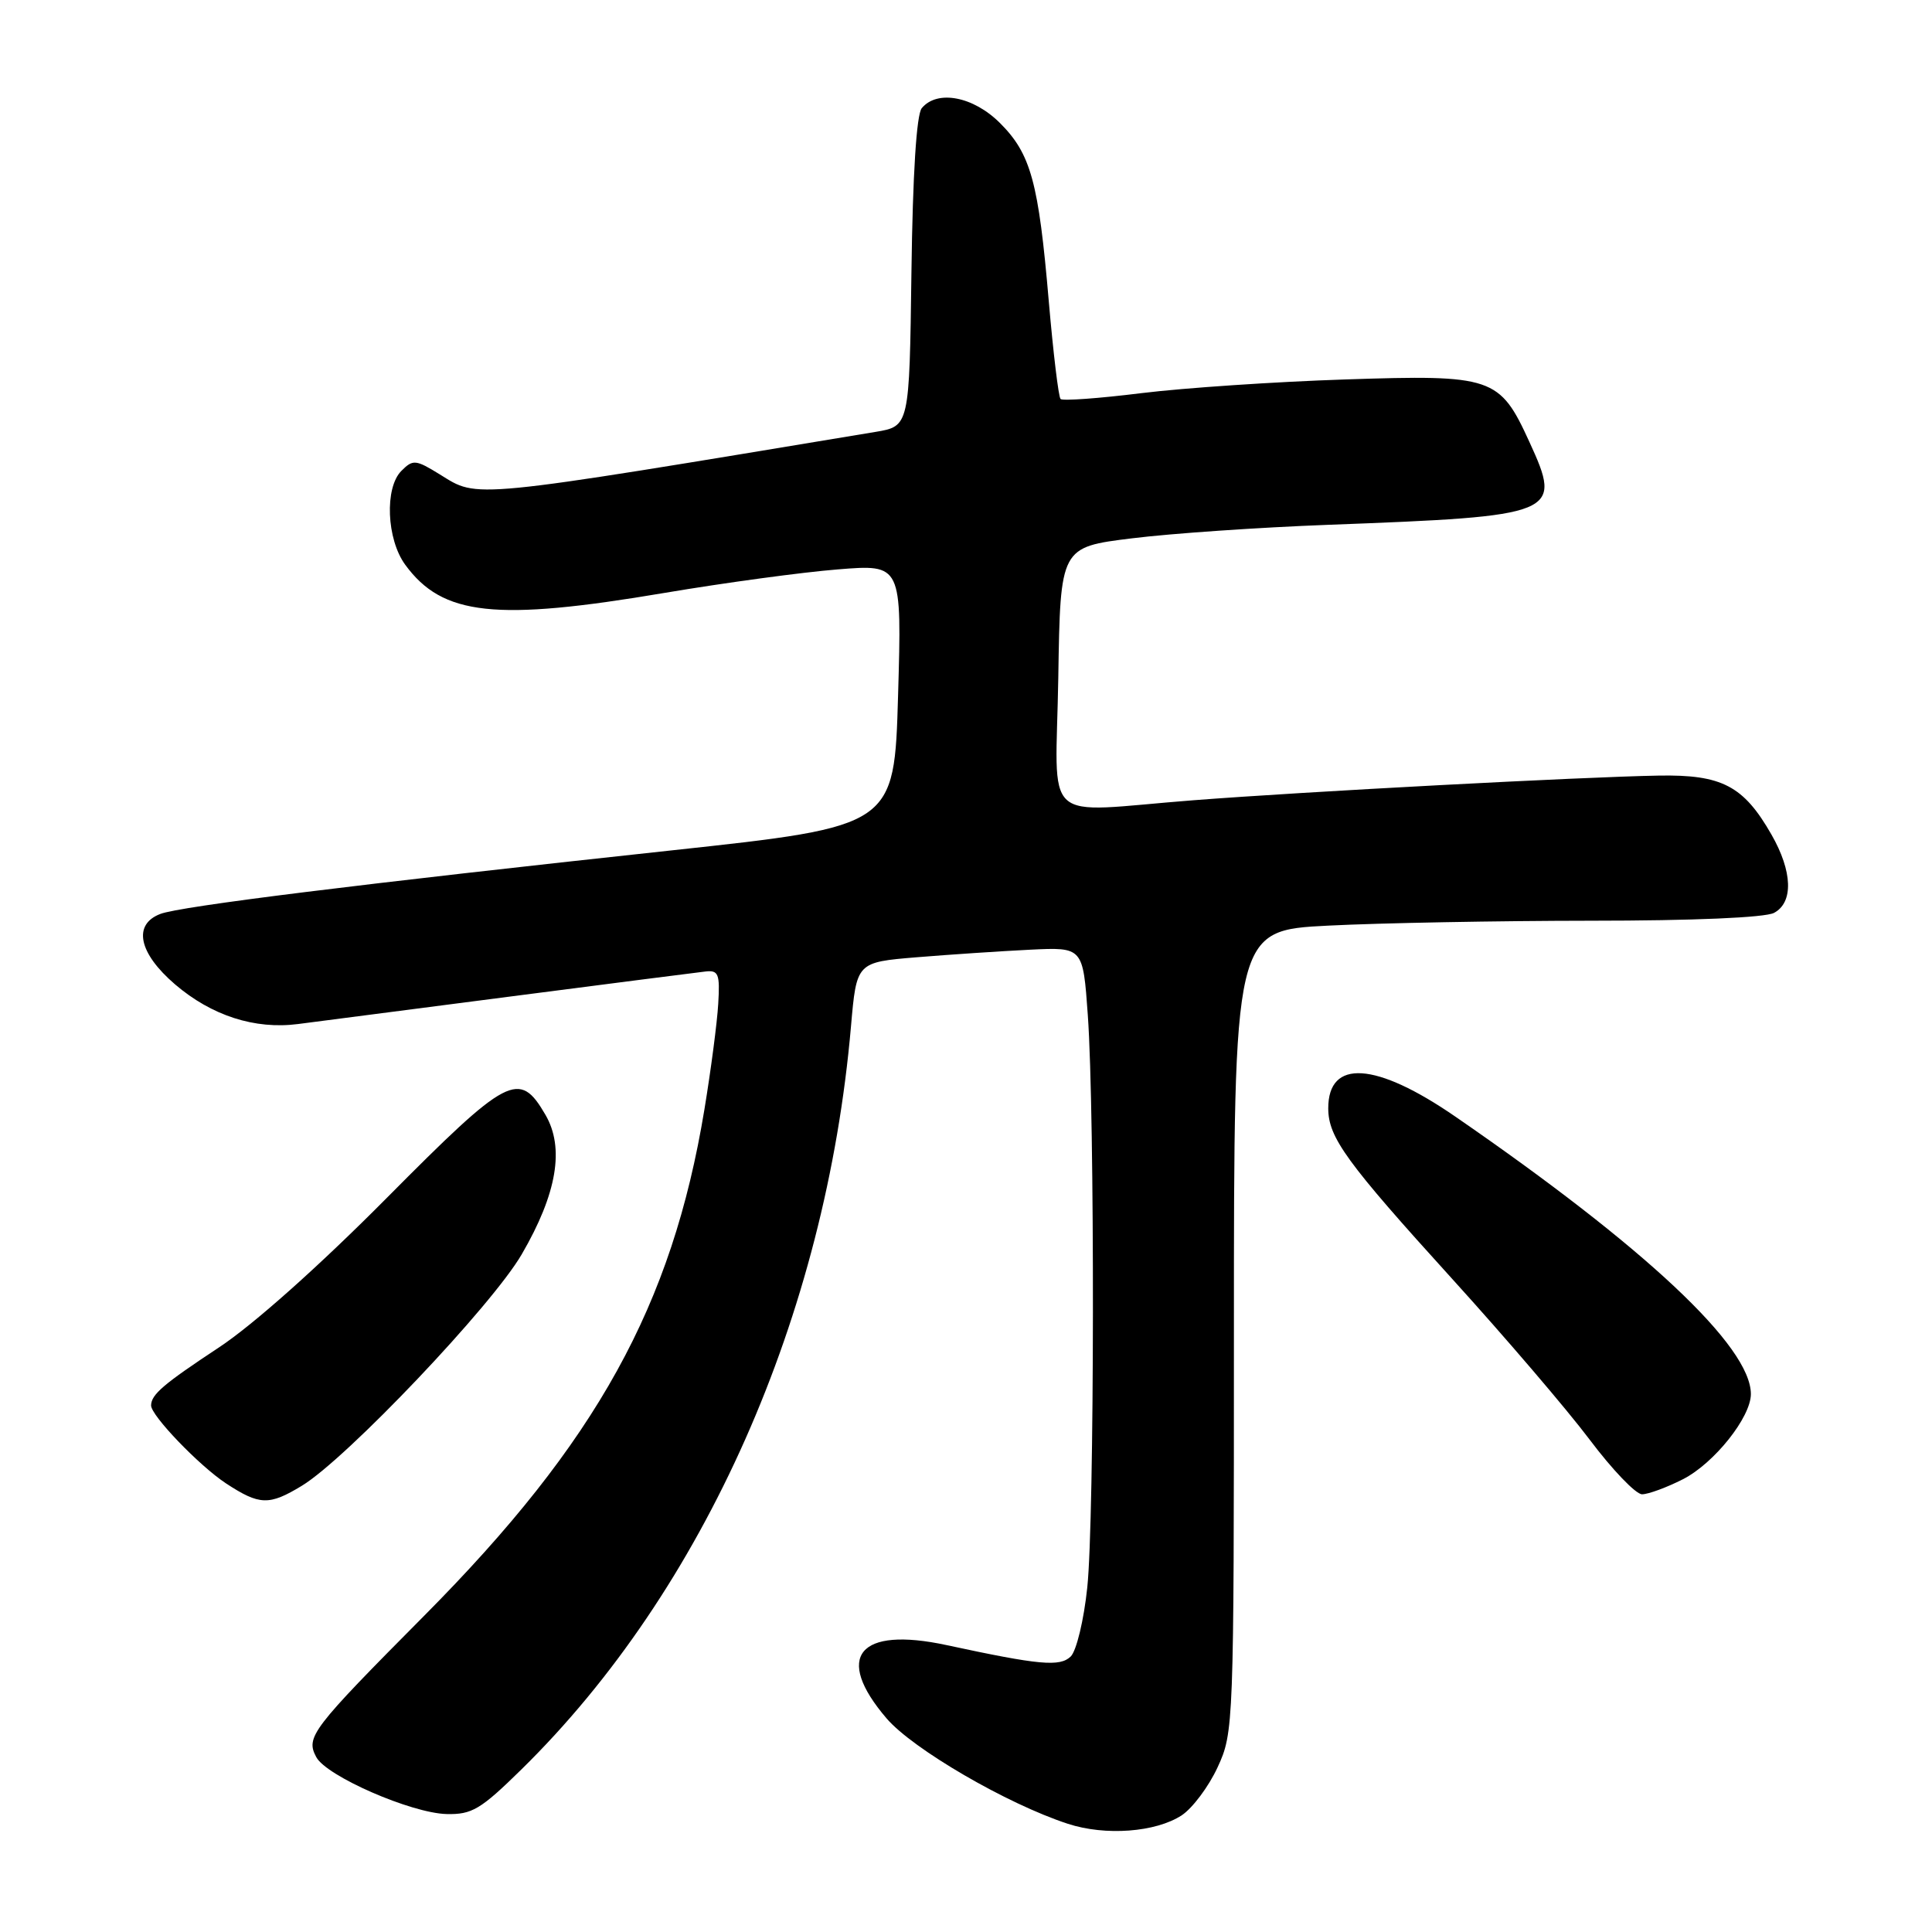 <?xml version="1.0" encoding="UTF-8" standalone="no"?>
<!DOCTYPE svg PUBLIC "-//W3C//DTD SVG 1.1//EN" "http://www.w3.org/Graphics/SVG/1.1/DTD/svg11.dtd" >
<svg xmlns="http://www.w3.org/2000/svg" xmlns:xlink="http://www.w3.org/1999/xlink" version="1.1" viewBox="0 0 256 256">
 <g >
 <path fill="currentColor"
d=" M 156.58 240.54 C 158.01 239.60 160.16 236.73 161.34 234.17 C 163.47 229.57 163.50 228.68 163.50 176.39 C 163.50 123.28 163.50 123.28 176.00 122.65 C 182.88 122.30 198.54 122.01 210.82 122.00 C 224.28 122.00 233.90 121.59 235.07 120.96 C 237.66 119.58 237.53 115.48 234.73 110.59 C 231.03 104.12 228.16 102.62 219.77 102.77 C 209.58 102.95 172.93 104.89 158.10 106.04 C 137.59 107.63 139.91 109.74 140.23 89.75 C 140.50 72.50 140.50 72.50 150.00 71.33 C 155.22 70.68 166.93 69.88 176.00 69.54 C 206.53 68.39 207.06 68.17 202.65 58.55 C 198.71 49.94 197.80 49.63 178.22 50.28 C 169.02 50.58 156.89 51.40 151.27 52.09 C 145.64 52.79 140.81 53.14 140.53 52.87 C 140.26 52.59 139.56 46.77 138.97 39.93 C 137.62 24.13 136.60 20.40 132.51 16.31 C 128.97 12.77 124.19 11.86 122.14 14.33 C 121.44 15.17 120.94 23.07 120.77 36.07 C 120.50 56.48 120.50 56.48 116.00 57.23 C 61.71 66.23 63.45 66.06 58.29 62.87 C 55.08 60.89 54.72 60.85 53.19 62.39 C 50.94 64.63 51.22 71.46 53.70 74.84 C 58.64 81.59 65.65 82.35 88.07 78.56 C 96.01 77.22 106.33 75.82 111.00 75.45 C 119.50 74.76 119.50 74.76 119.00 92.13 C 118.50 109.49 118.50 109.49 89.00 112.68 C 47.74 117.13 23.89 120.09 21.25 121.10 C 17.57 122.50 18.36 126.29 23.20 130.44 C 28.04 134.58 33.76 136.43 39.49 135.69 C 41.70 135.41 54.30 133.78 67.50 132.06 C 80.70 130.35 92.39 128.85 93.47 128.73 C 95.20 128.53 95.41 129.04 95.17 133.00 C 95.03 135.47 94.20 141.78 93.34 147.00 C 89.06 172.99 79.05 191.08 56.26 214.04 C 41.24 229.17 40.48 230.16 41.91 232.83 C 43.26 235.35 54.46 240.24 59.16 240.37 C 62.53 240.45 63.68 239.77 69.07 234.48 C 93.31 210.70 109.43 174.35 112.76 136.00 C 113.50 127.50 113.50 127.50 121.50 126.84 C 125.90 126.48 132.65 126.03 136.50 125.84 C 143.50 125.50 143.50 125.50 144.14 134.50 C 145.08 147.61 145.03 201.18 144.07 210.34 C 143.62 214.67 142.63 218.77 141.87 219.50 C 140.43 220.88 137.75 220.64 125.45 217.99 C 113.77 215.47 110.46 219.50 117.47 227.69 C 120.96 231.77 133.46 239.04 141.49 241.66 C 146.47 243.29 153.14 242.79 156.58 240.54 Z  M 40.00 196.87 C 45.92 193.28 65.22 172.96 69.14 166.19 C 73.81 158.15 74.83 152.10 72.27 147.71 C 68.80 141.75 67.35 142.51 51.25 158.73 C 42.32 167.73 33.54 175.56 29.00 178.55 C 21.66 183.40 20.05 184.77 20.02 186.22 C 19.99 187.55 26.40 194.22 29.95 196.56 C 34.40 199.47 35.65 199.51 40.00 196.87 Z  M 223.01 196.00 C 227.14 193.89 232.00 187.79 232.00 184.72 C 232.00 178.42 218.07 165.34 192.86 147.97 C 182.30 140.69 175.99 140.28 176.00 146.87 C 176.01 150.73 178.39 154.00 192.46 169.50 C 199.45 177.20 207.63 186.76 210.63 190.75 C 213.63 194.74 216.75 198.00 217.58 198.00 C 218.40 198.00 220.85 197.10 223.01 196.00 Z "/>
</g>
</svg>